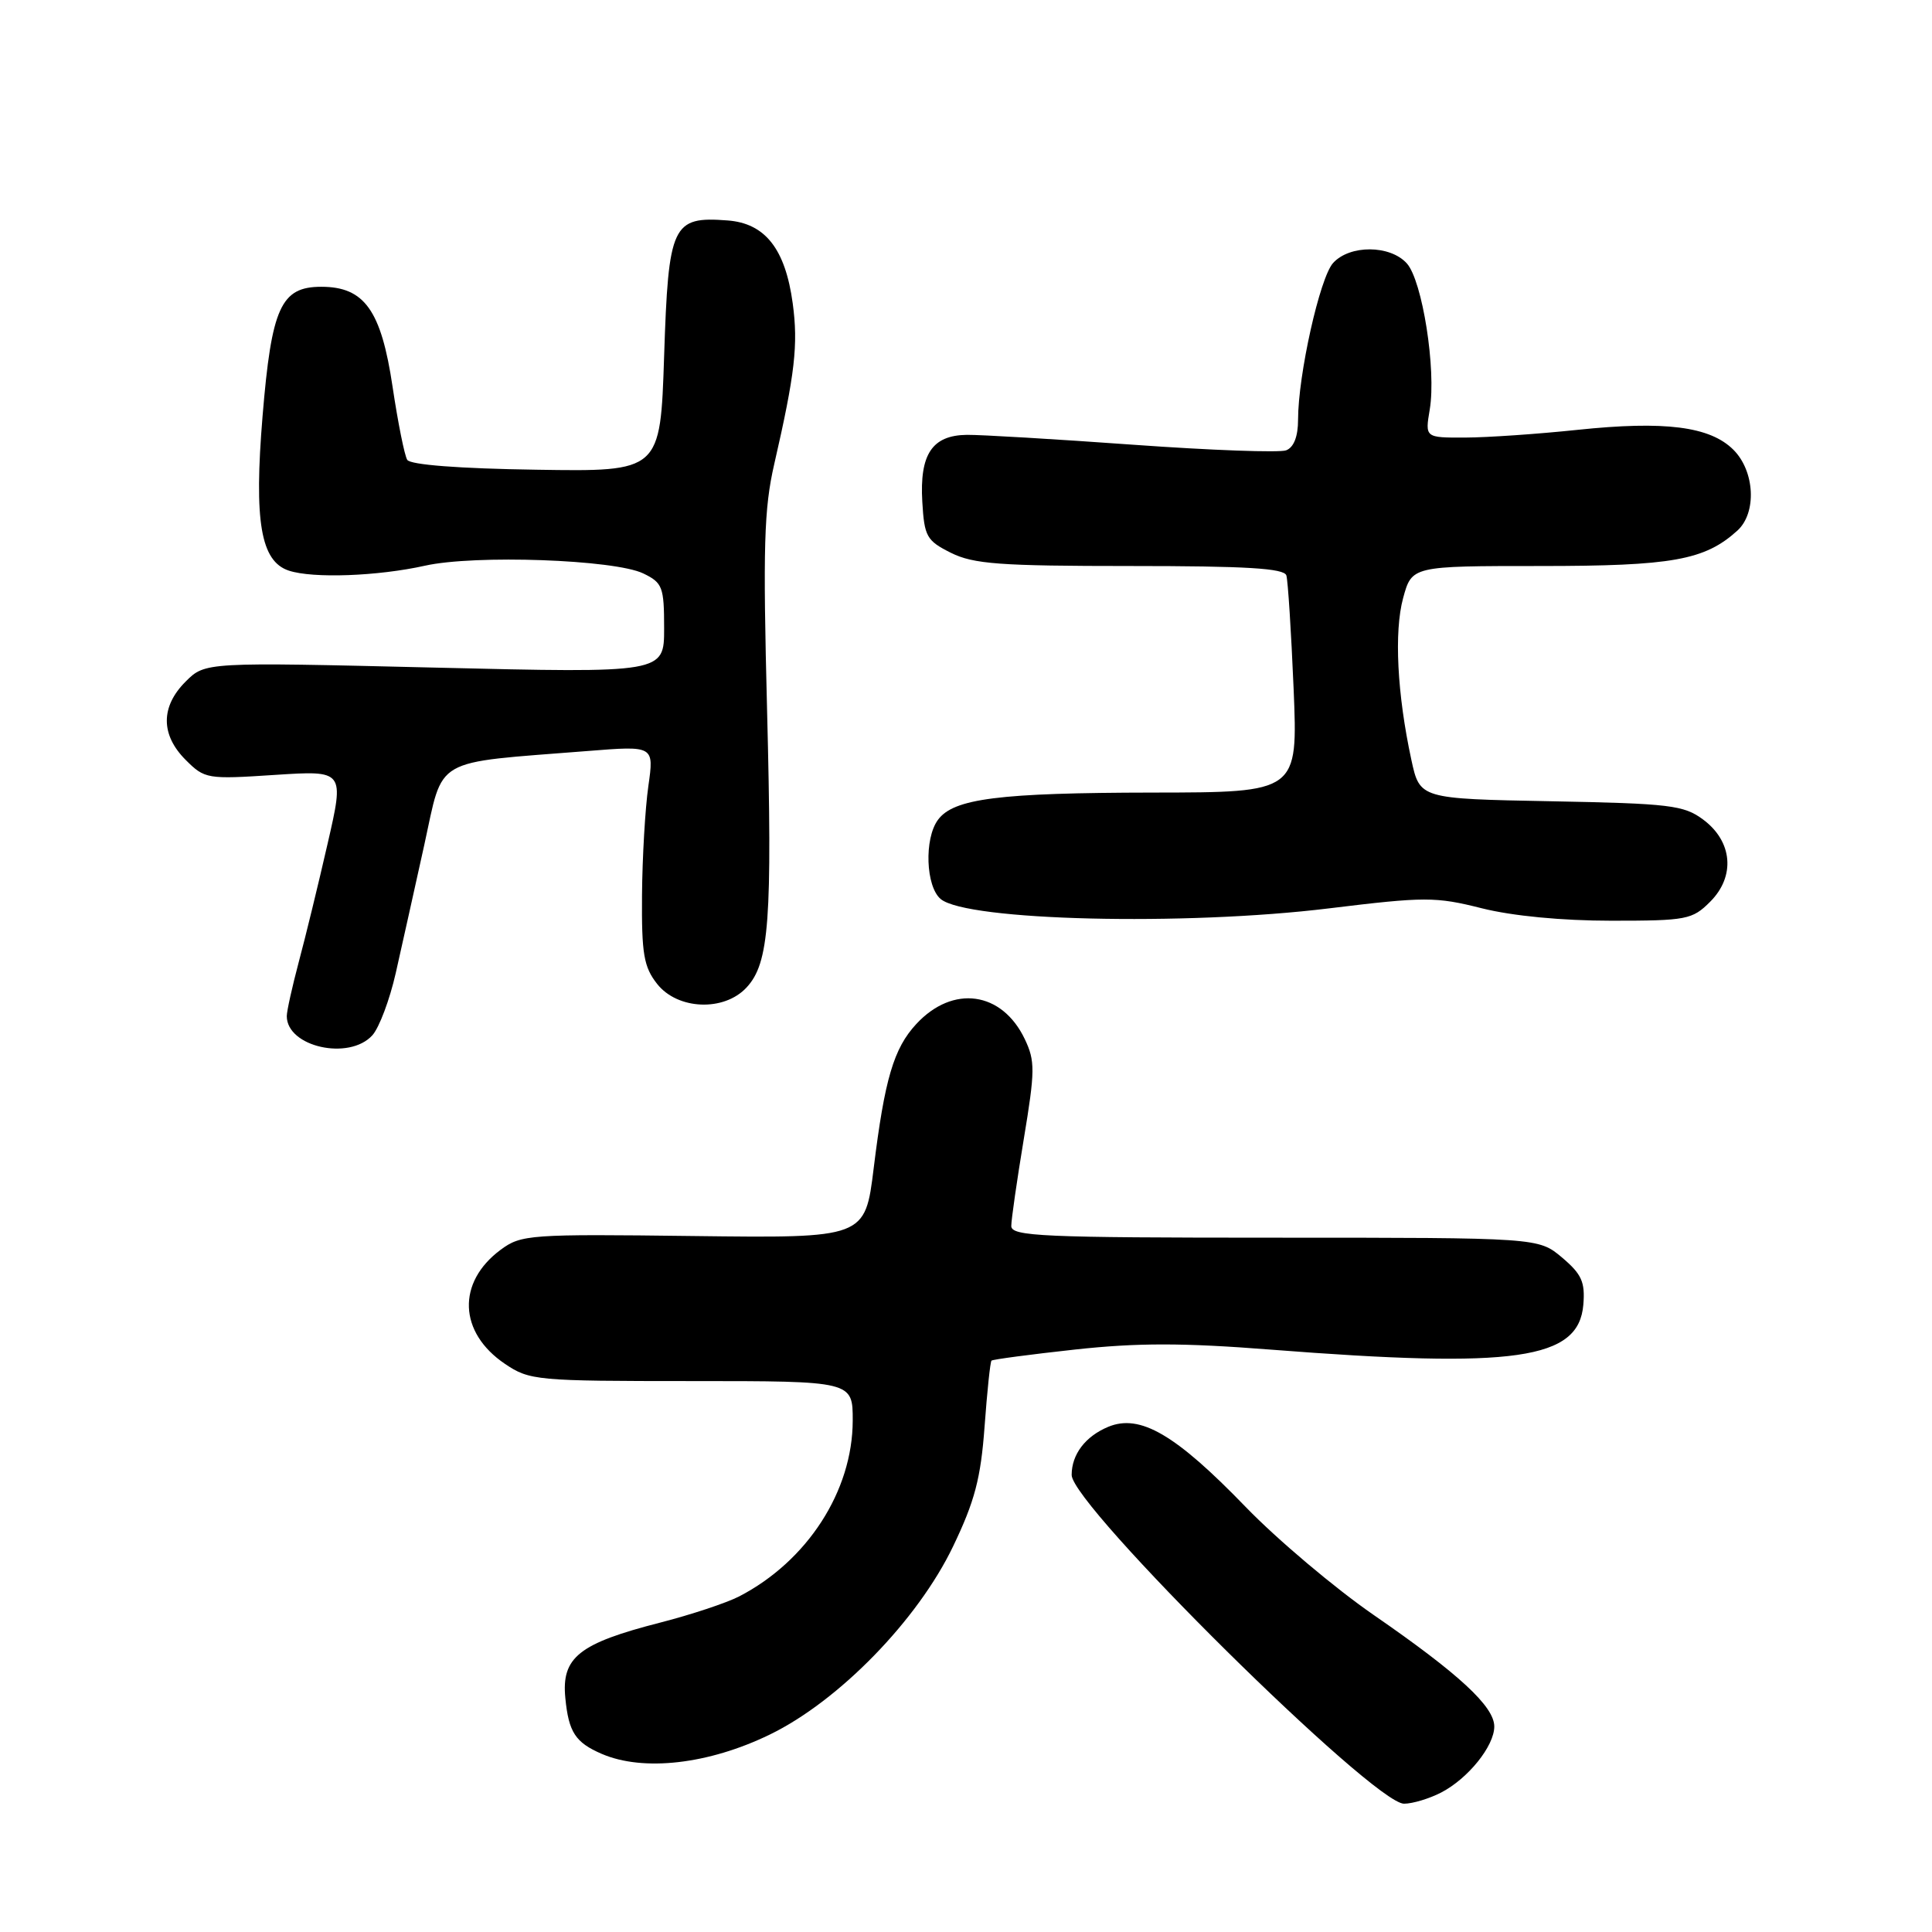 <?xml version="1.0" encoding="UTF-8" standalone="no"?>
<!DOCTYPE svg PUBLIC "-//W3C//DTD SVG 1.1//EN" "http://www.w3.org/Graphics/SVG/1.1/DTD/svg11.dtd" >
<svg xmlns="http://www.w3.org/2000/svg" xmlns:xlink="http://www.w3.org/1999/xlink" version="1.1" viewBox="0 0 256 256">
 <g >
 <path fill="currentColor"
d=" M 190.96 237.52 C 194.53 235.67 198.00 231.36 198.00 228.77 C 198.00 226.12 193.33 221.80 182.03 214.00 C 176.86 210.43 169.22 203.98 165.06 199.68 C 155.75 190.05 151.06 187.32 146.85 189.06 C 143.82 190.32 142.00 192.71 142.00 195.44 C 142.00 199.46 181.98 239.00 186.04 239.00 C 187.17 239.00 189.39 238.33 190.96 237.52 Z  M 102.00 229.84 C 111.15 225.40 121.61 214.66 126.29 204.90 C 129.16 198.92 129.96 195.88 130.46 189.04 C 130.80 184.39 131.21 180.45 131.38 180.29 C 131.54 180.13 136.52 179.47 142.45 178.82 C 150.72 177.92 156.74 177.92 168.36 178.83 C 200.83 181.36 209.19 180.16 209.80 172.88 C 210.05 169.87 209.58 168.83 206.98 166.63 C 203.85 164.00 203.85 164.00 168.92 164.00 C 138.09 164.00 134.00 163.82 134.00 162.45 C 134.00 161.60 134.75 156.41 135.66 150.91 C 137.16 141.87 137.17 140.59 135.79 137.69 C 132.77 131.36 126.27 130.45 121.42 135.68 C 118.42 138.91 117.22 142.99 115.77 154.78 C 114.63 164.06 114.63 164.06 91.90 163.78 C 70.15 163.51 69.06 163.59 66.34 165.60 C 60.51 169.92 60.76 176.57 66.91 180.72 C 70.17 182.92 71.08 183.00 91.65 183.00 C 113.00 183.00 113.00 183.00 112.99 188.25 C 112.97 197.58 106.97 206.86 97.93 211.54 C 96.25 212.40 91.55 213.96 87.49 215.00 C 76.71 217.76 74.38 219.61 74.91 225.00 C 75.35 229.53 76.24 230.89 79.74 232.40 C 85.24 234.77 93.90 233.78 102.00 229.84 Z  M 49.34 137.18 C 50.25 136.17 51.64 132.46 52.44 128.93 C 53.24 125.39 54.93 117.78 56.21 112.00 C 58.82 100.15 57.07 101.16 77.90 99.51 C 86.67 98.81 86.67 98.81 85.91 104.16 C 85.49 107.10 85.11 113.60 85.07 118.62 C 85.01 126.39 85.30 128.12 87.07 130.37 C 89.78 133.81 95.93 134.07 98.92 130.85 C 101.93 127.62 102.35 121.94 101.64 94.03 C 101.09 72.48 101.23 67.41 102.59 61.50 C 105.34 49.53 105.78 45.68 105.04 40.20 C 104.06 32.98 101.39 29.58 96.40 29.21 C 89.07 28.65 88.57 29.73 88.00 47.17 C 87.50 62.50 87.50 62.50 71.06 62.24 C 60.84 62.09 54.36 61.59 53.96 60.93 C 53.60 60.35 52.73 56.00 52.02 51.26 C 50.51 41.11 48.29 38.00 42.57 38.00 C 37.22 38.00 35.98 40.74 34.79 55.15 C 33.64 69.07 34.54 74.38 38.27 75.61 C 41.46 76.67 50.07 76.35 56.30 74.96 C 62.90 73.48 81.43 74.14 85.25 75.99 C 87.79 77.22 88.00 77.77 88.00 83.26 C 88.00 89.19 88.00 89.19 57.59 88.46 C 27.18 87.73 27.18 87.73 24.59 90.32 C 21.27 93.64 21.28 97.37 24.60 100.69 C 27.13 103.22 27.45 103.27 36.42 102.68 C 45.64 102.08 45.64 102.08 43.41 111.79 C 42.19 117.13 40.47 124.18 39.59 127.46 C 38.72 130.74 38.00 133.97 38.00 134.64 C 38.00 138.72 46.27 140.57 49.34 137.18 Z  M 176.13 120.36 C 188.82 118.81 190.23 118.81 196.34 120.35 C 200.39 121.37 206.98 122.00 213.50 122.00 C 223.48 122.00 224.24 121.86 226.61 119.48 C 229.97 116.12 229.58 111.50 225.68 108.60 C 223.12 106.69 221.27 106.47 205.49 106.17 C 188.13 105.84 188.13 105.84 187.01 100.67 C 185.13 91.96 184.71 83.72 185.92 79.25 C 187.08 75.00 187.08 75.00 204.07 75.00 C 221.60 75.00 225.88 74.23 230.21 70.31 C 232.80 67.96 232.53 62.44 229.69 59.60 C 226.59 56.50 220.60 55.74 209.00 56.96 C 203.78 57.51 197.10 57.97 194.16 57.98 C 188.82 58.00 188.82 58.00 189.45 54.25 C 190.33 48.99 188.47 37.18 186.41 34.90 C 184.19 32.44 178.84 32.42 176.64 34.85 C 174.88 36.79 172.00 49.70 172.00 55.62 C 172.00 57.83 171.44 59.28 170.42 59.67 C 169.56 60.00 160.44 59.67 150.17 58.93 C 139.90 58.19 129.97 57.60 128.11 57.62 C 123.51 57.68 121.84 60.19 122.21 66.50 C 122.48 71.10 122.78 71.64 126.00 73.25 C 128.99 74.74 132.48 75.00 149.78 75.00 C 165.13 75.00 170.16 75.30 170.45 76.25 C 170.66 76.94 171.09 83.69 171.41 91.25 C 171.98 105.00 171.98 105.00 152.74 105.02 C 132.35 105.05 126.34 105.81 124.28 108.64 C 122.44 111.14 122.67 117.48 124.65 119.13 C 128.11 122.01 156.96 122.71 176.13 120.36 Z "/>
</g>
</svg>